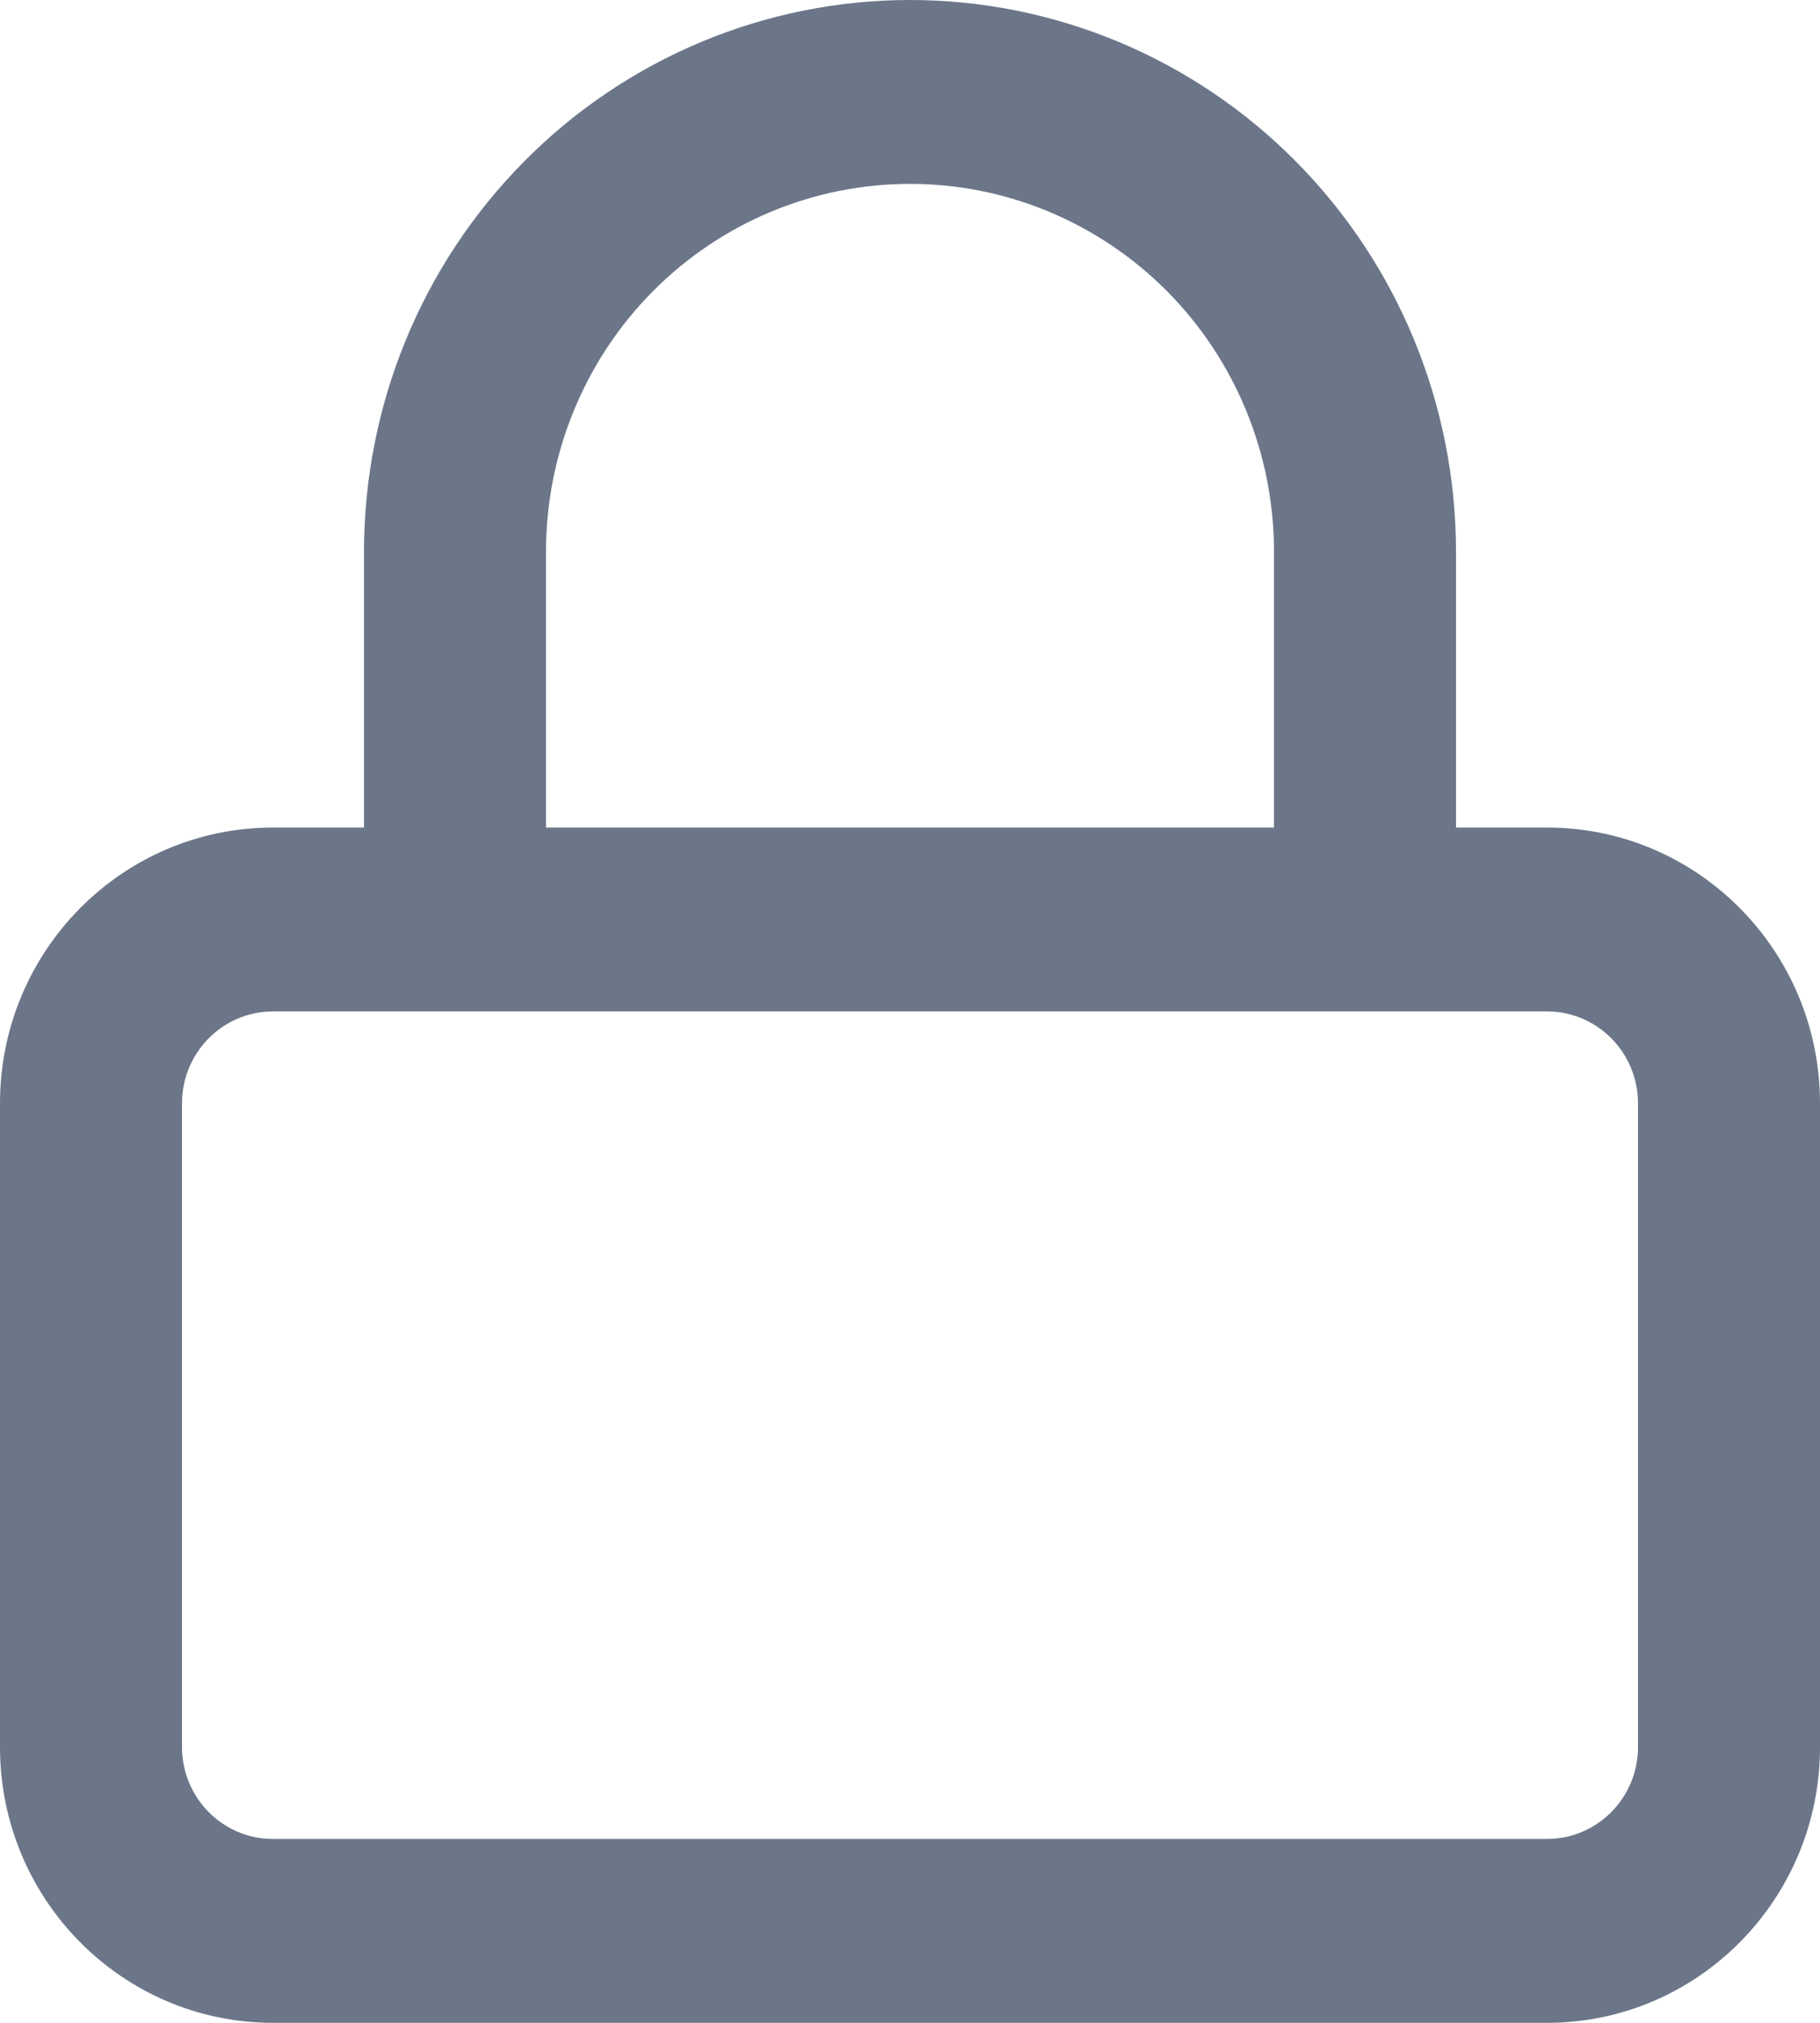 <svg width="18" height="20" viewBox="0 0 18 20" fill="none" xmlns="http://www.w3.org/2000/svg">
<path fill-rule="evenodd" clip-rule="evenodd" d="M9 1.818C8.045 1.818 7.13 2.201 6.454 2.883C5.779 3.565 5.4 4.49 5.4 5.455V8.182H12.6V5.455C12.6 4.49 12.221 3.565 11.546 2.883C10.87 2.201 9.955 1.818 9 1.818ZM14.4 8.182V5.455C14.4 4.008 13.831 2.621 12.818 1.598C11.806 0.575 10.432 0 9 0C7.568 0 6.194 0.575 5.182 1.598C4.169 2.621 3.6 4.008 3.6 5.455V8.182H2.7C1.209 8.182 0 9.403 0 10.909V17.273C0 18.779 1.209 20 2.7 20H15.3C16.791 20 18 18.779 18 17.273V10.909C18 9.403 16.791 8.182 15.3 8.182H14.4ZM2.7 10C2.203 10 1.8 10.407 1.8 10.909V17.273C1.8 17.775 2.203 18.182 2.7 18.182H15.3C15.797 18.182 16.2 17.775 16.2 17.273V10.909C16.2 10.407 15.797 10 15.3 10H2.7Z" fill="#6C7689"/>
</svg>

